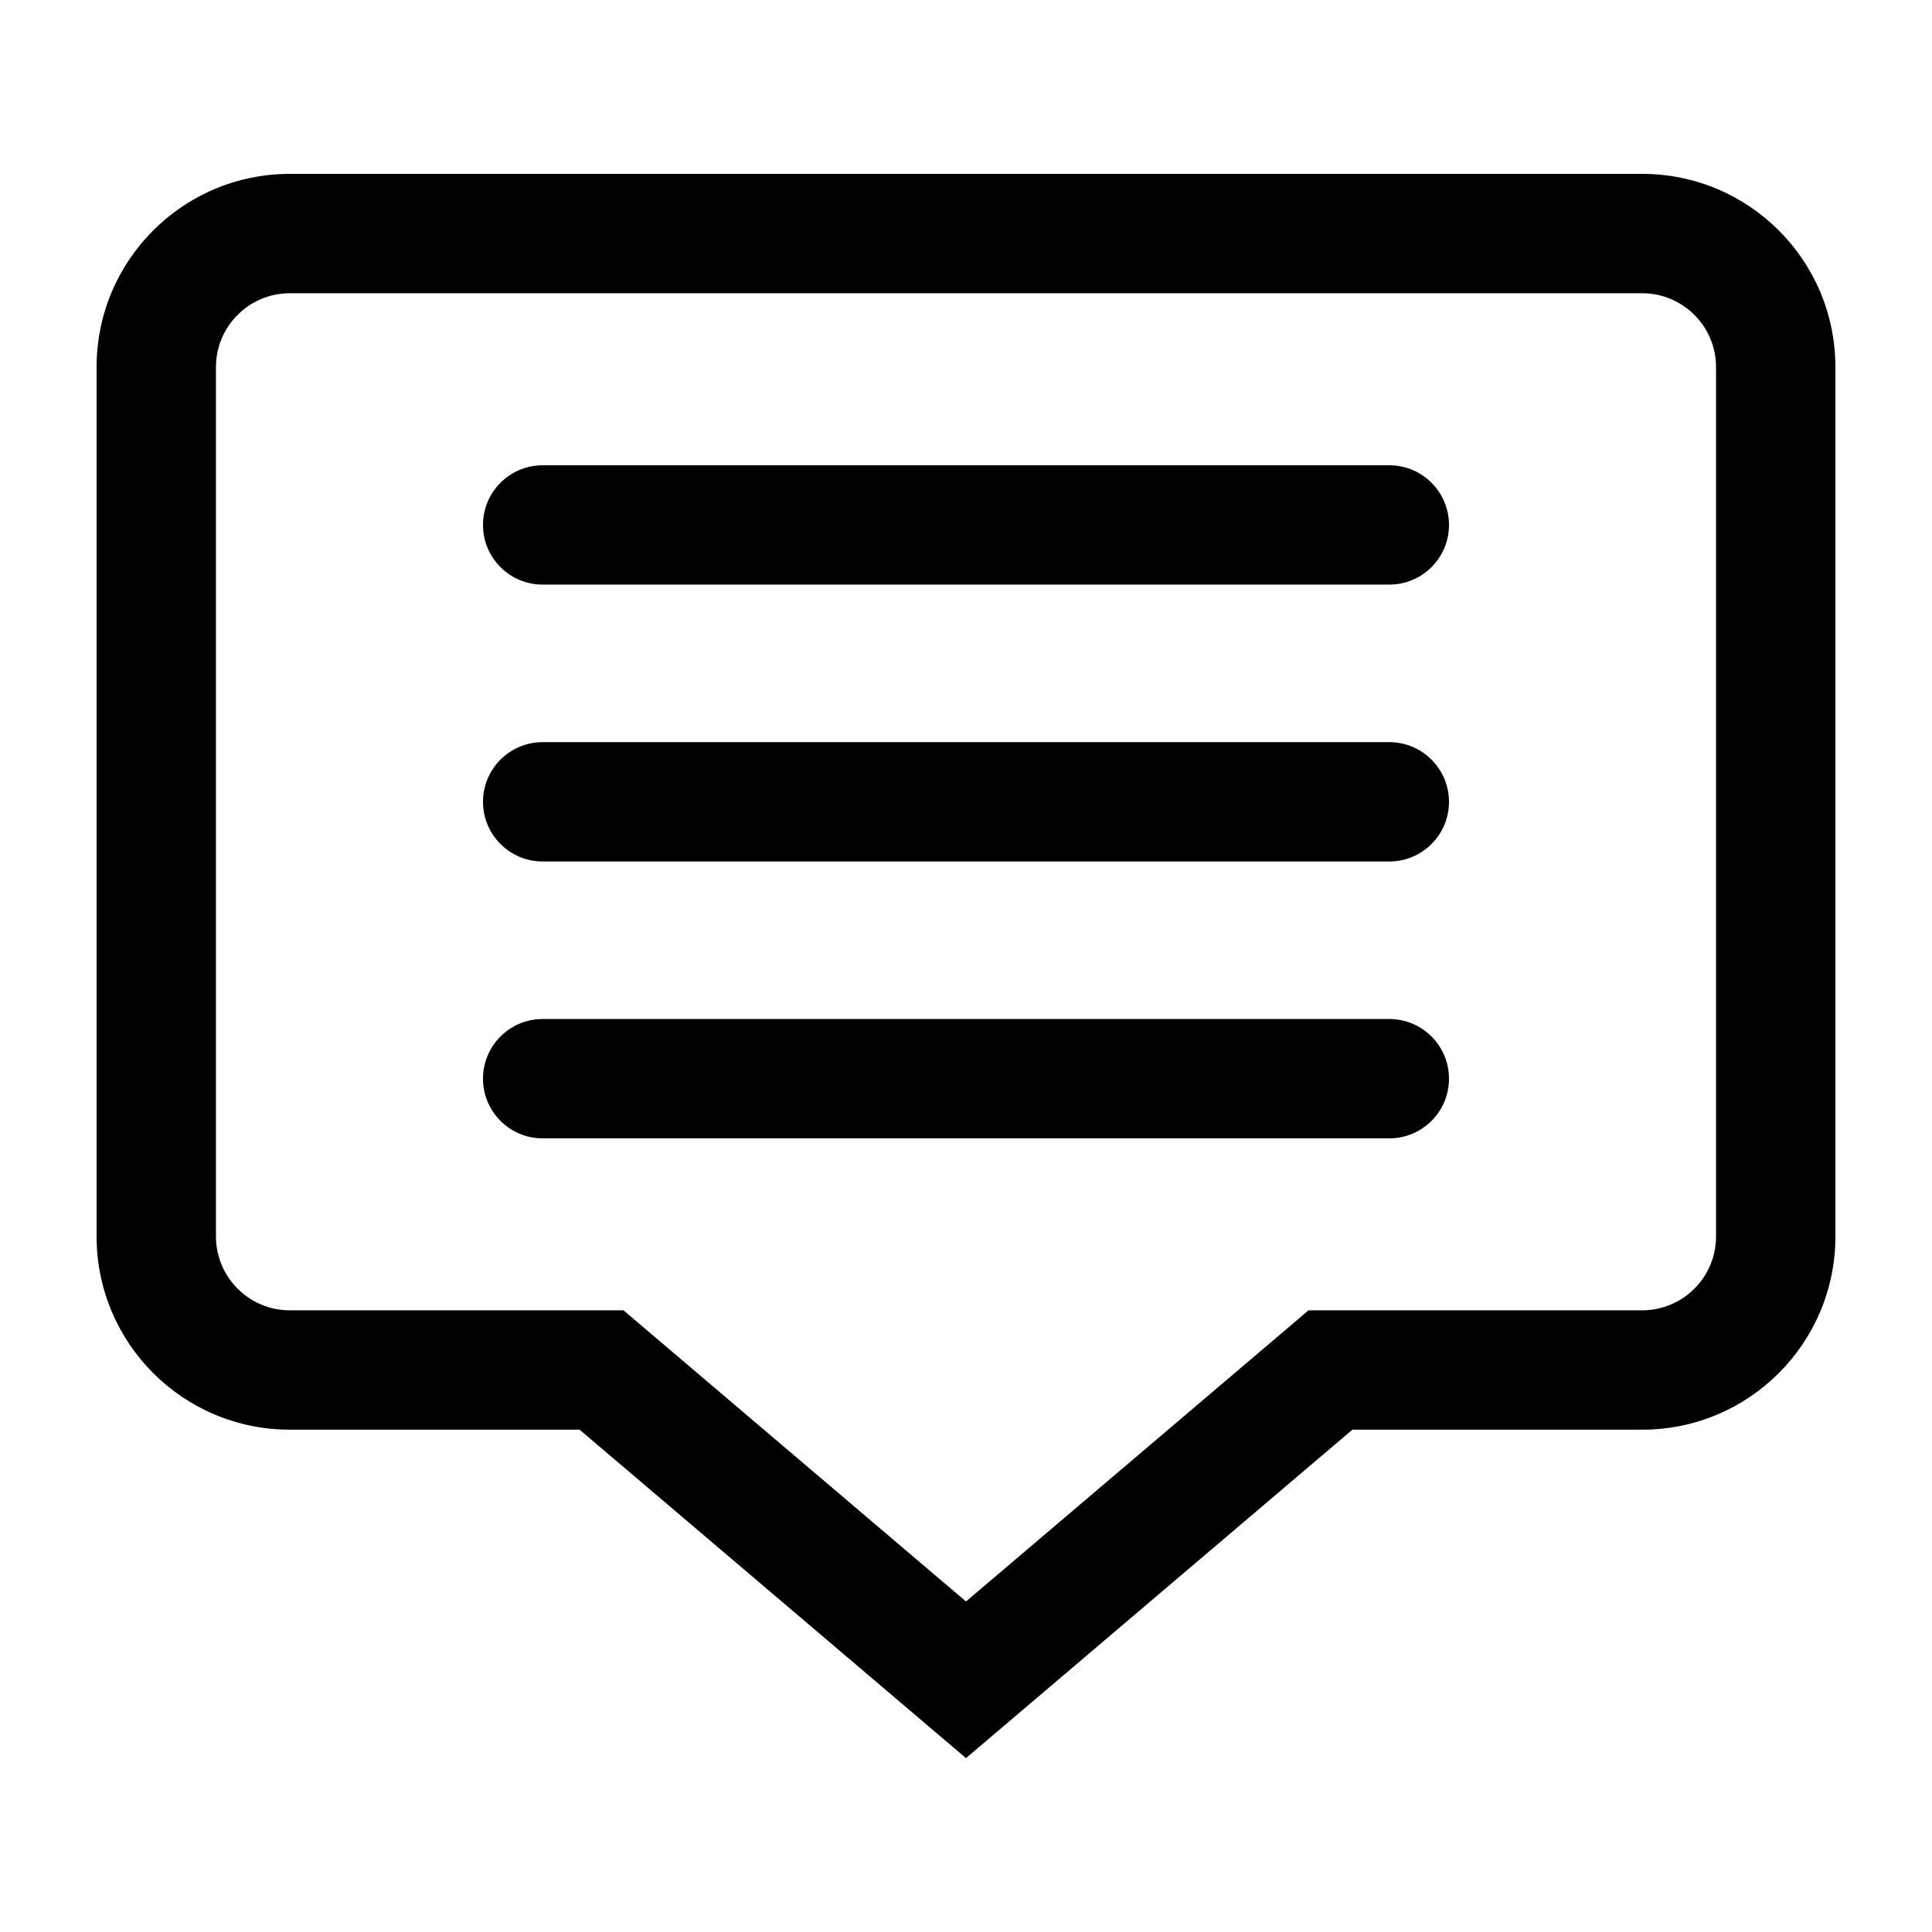 <?xml version="1.0" encoding="UTF-8" standalone="no"?>
<svg xmlns="http://www.w3.org/2000/svg" xmlns:sodipodi="http://sodipodi.sourceforge.net/DTD/sodipodi-0.dtd" height="48" width="48" viewBox="0 0 48 48">
  <g
     id="g8"
     fill-rule="evenodd"
     fill="none"
     stroke-width="1"
     stroke="none"
     transform="scale(0.32)">
    <path
       style="stroke-width:1.5"
       sodipodi:nodetypes="ssssssssssssssssssssssssscccsssssssssssscccssss"
       id="path6"
       fill="#000000"
       d="m 42.133,79.116 h 65.733 c 2.559,0 4.633,2.075 4.633,4.633 0,2.559 -2.075,4.633 -4.633,4.633 h -65.733 c -2.559,0 -4.633,-2.075 -4.633,-4.633 0,-2.559 2.075,-4.633 4.633,-4.633 z M 37.5,62.253 v 0 c 0,-2.559 2.075,-4.633 4.633,-4.633 h 65.733 c 2.559,0 4.633,2.075 4.633,4.633 0,2.559 -2.075,4.633 -4.633,4.633 H 42.133 C 39.575,66.886 37.5,64.812 37.5,62.253 Z m 0,-21.497 v 0 c 0,-2.559 2.075,-4.633 4.633,-4.633 h 65.733 c 2.559,0 4.633,2.075 4.633,4.633 0,2.559 -2.075,4.633 -4.633,4.633 H 42.133 C 39.575,45.39 37.5,43.316 37.5,40.757 Z M 133.233,96 c 0,3.16 -2.572,5.733 -5.733,5.733 H 101.594 L 75,124.337 48.407,101.733 H 22.5 c -3.16,0 -5.733,-2.572 -5.733,-5.733 V 28.5 c 0,-3.162 2.572,-5.733 5.733,-5.733 h 105 c 3.16,0 5.733,2.571 5.733,5.733 z M 127.5,13.5 h -105 c -8.284,0 -15,6.715 -15,15 V 96 c 0,8.284 6.715,15 15,15 H 45 l 30,25.5 30,-25.5 h 22.5 c 8.284,0 15,-6.715 15,-15 V 28.5 c 0,-8.284 -6.715,-15 -15,-15 z" />
  </g>
</svg>
